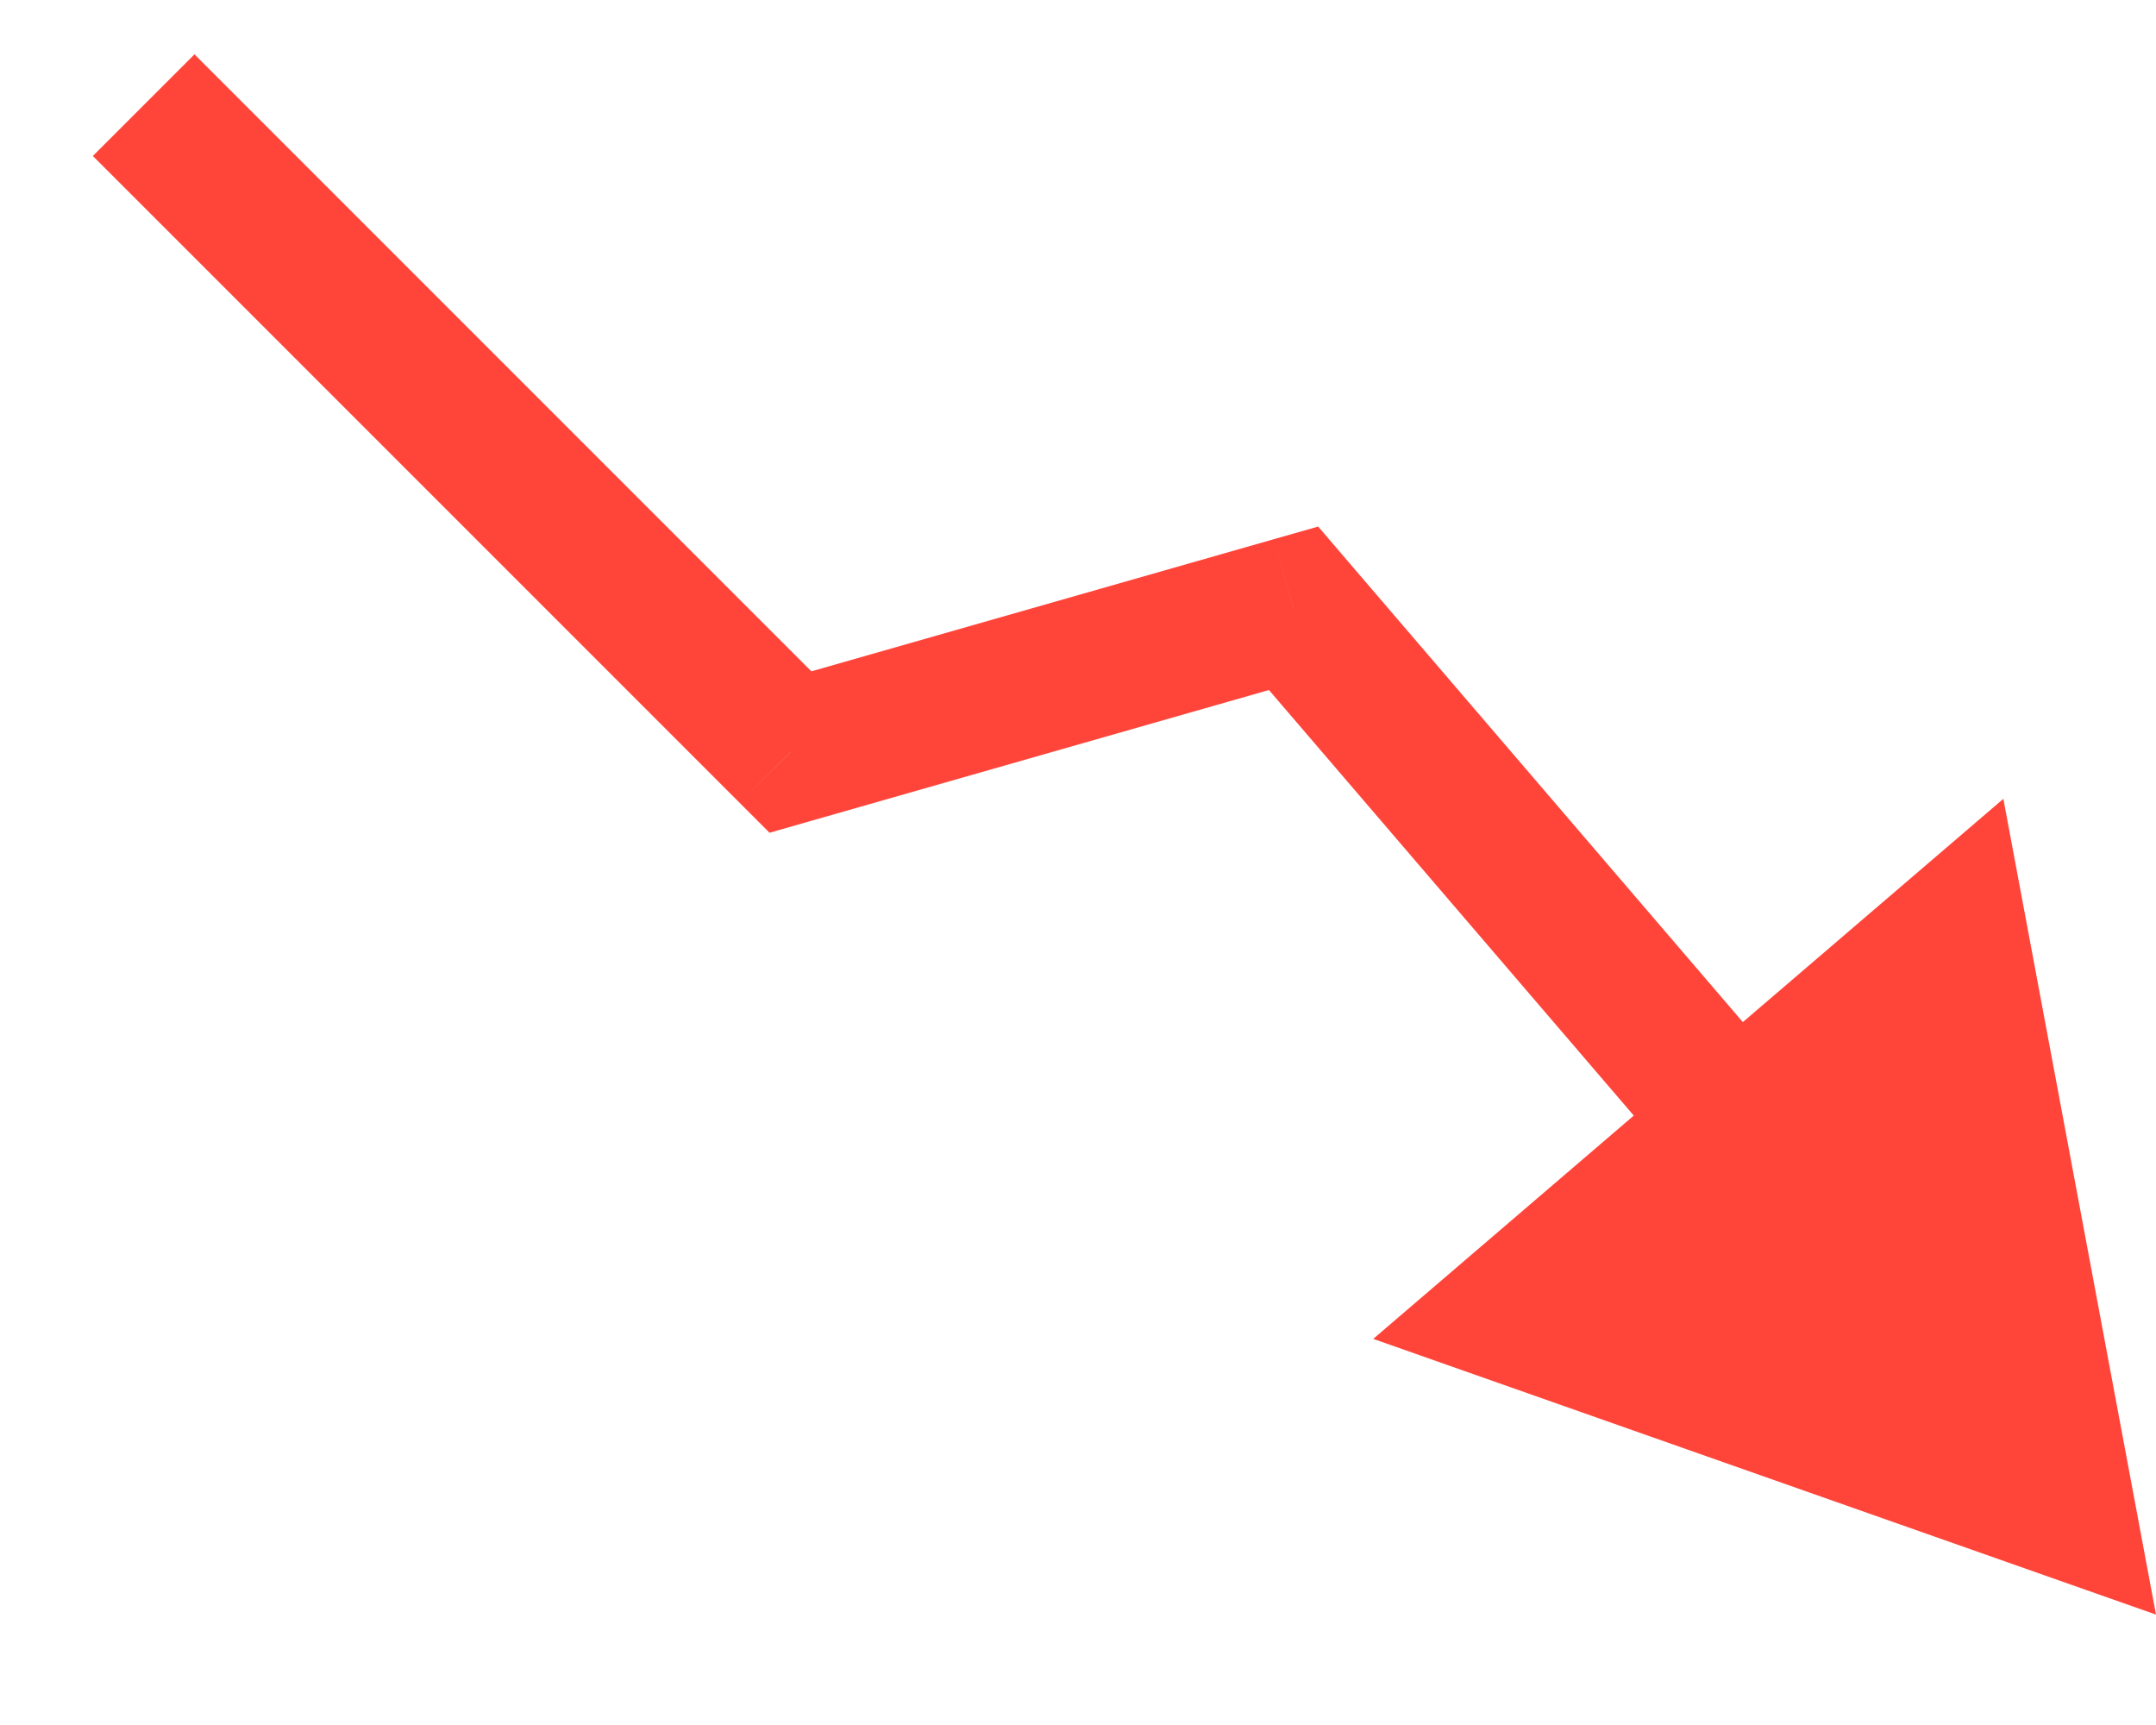 <svg width="15" height="12" viewBox="0 0 15 12" fill="none" xmlns="http://www.w3.org/2000/svg">
<path d="M5.5 5.232L5.146 5.585L5.354 5.793L5.637 5.712L5.5 5.232ZM9 4.232L9.379 3.906L9.171 3.663L8.862 3.751L9 4.232ZM15 11.232L13.938 5.557L9.554 9.314L15 11.232ZM0.646 1.085L5.146 5.585L5.853 4.878L1.353 0.378L0.646 1.085ZM5.637 5.712L9.137 4.712L8.862 3.751L5.362 4.751L5.637 5.712ZM8.62 4.557L11.692 8.14L12.451 7.49L9.379 3.906L8.62 4.557Z" fill="#FF453A"/>
</svg>

